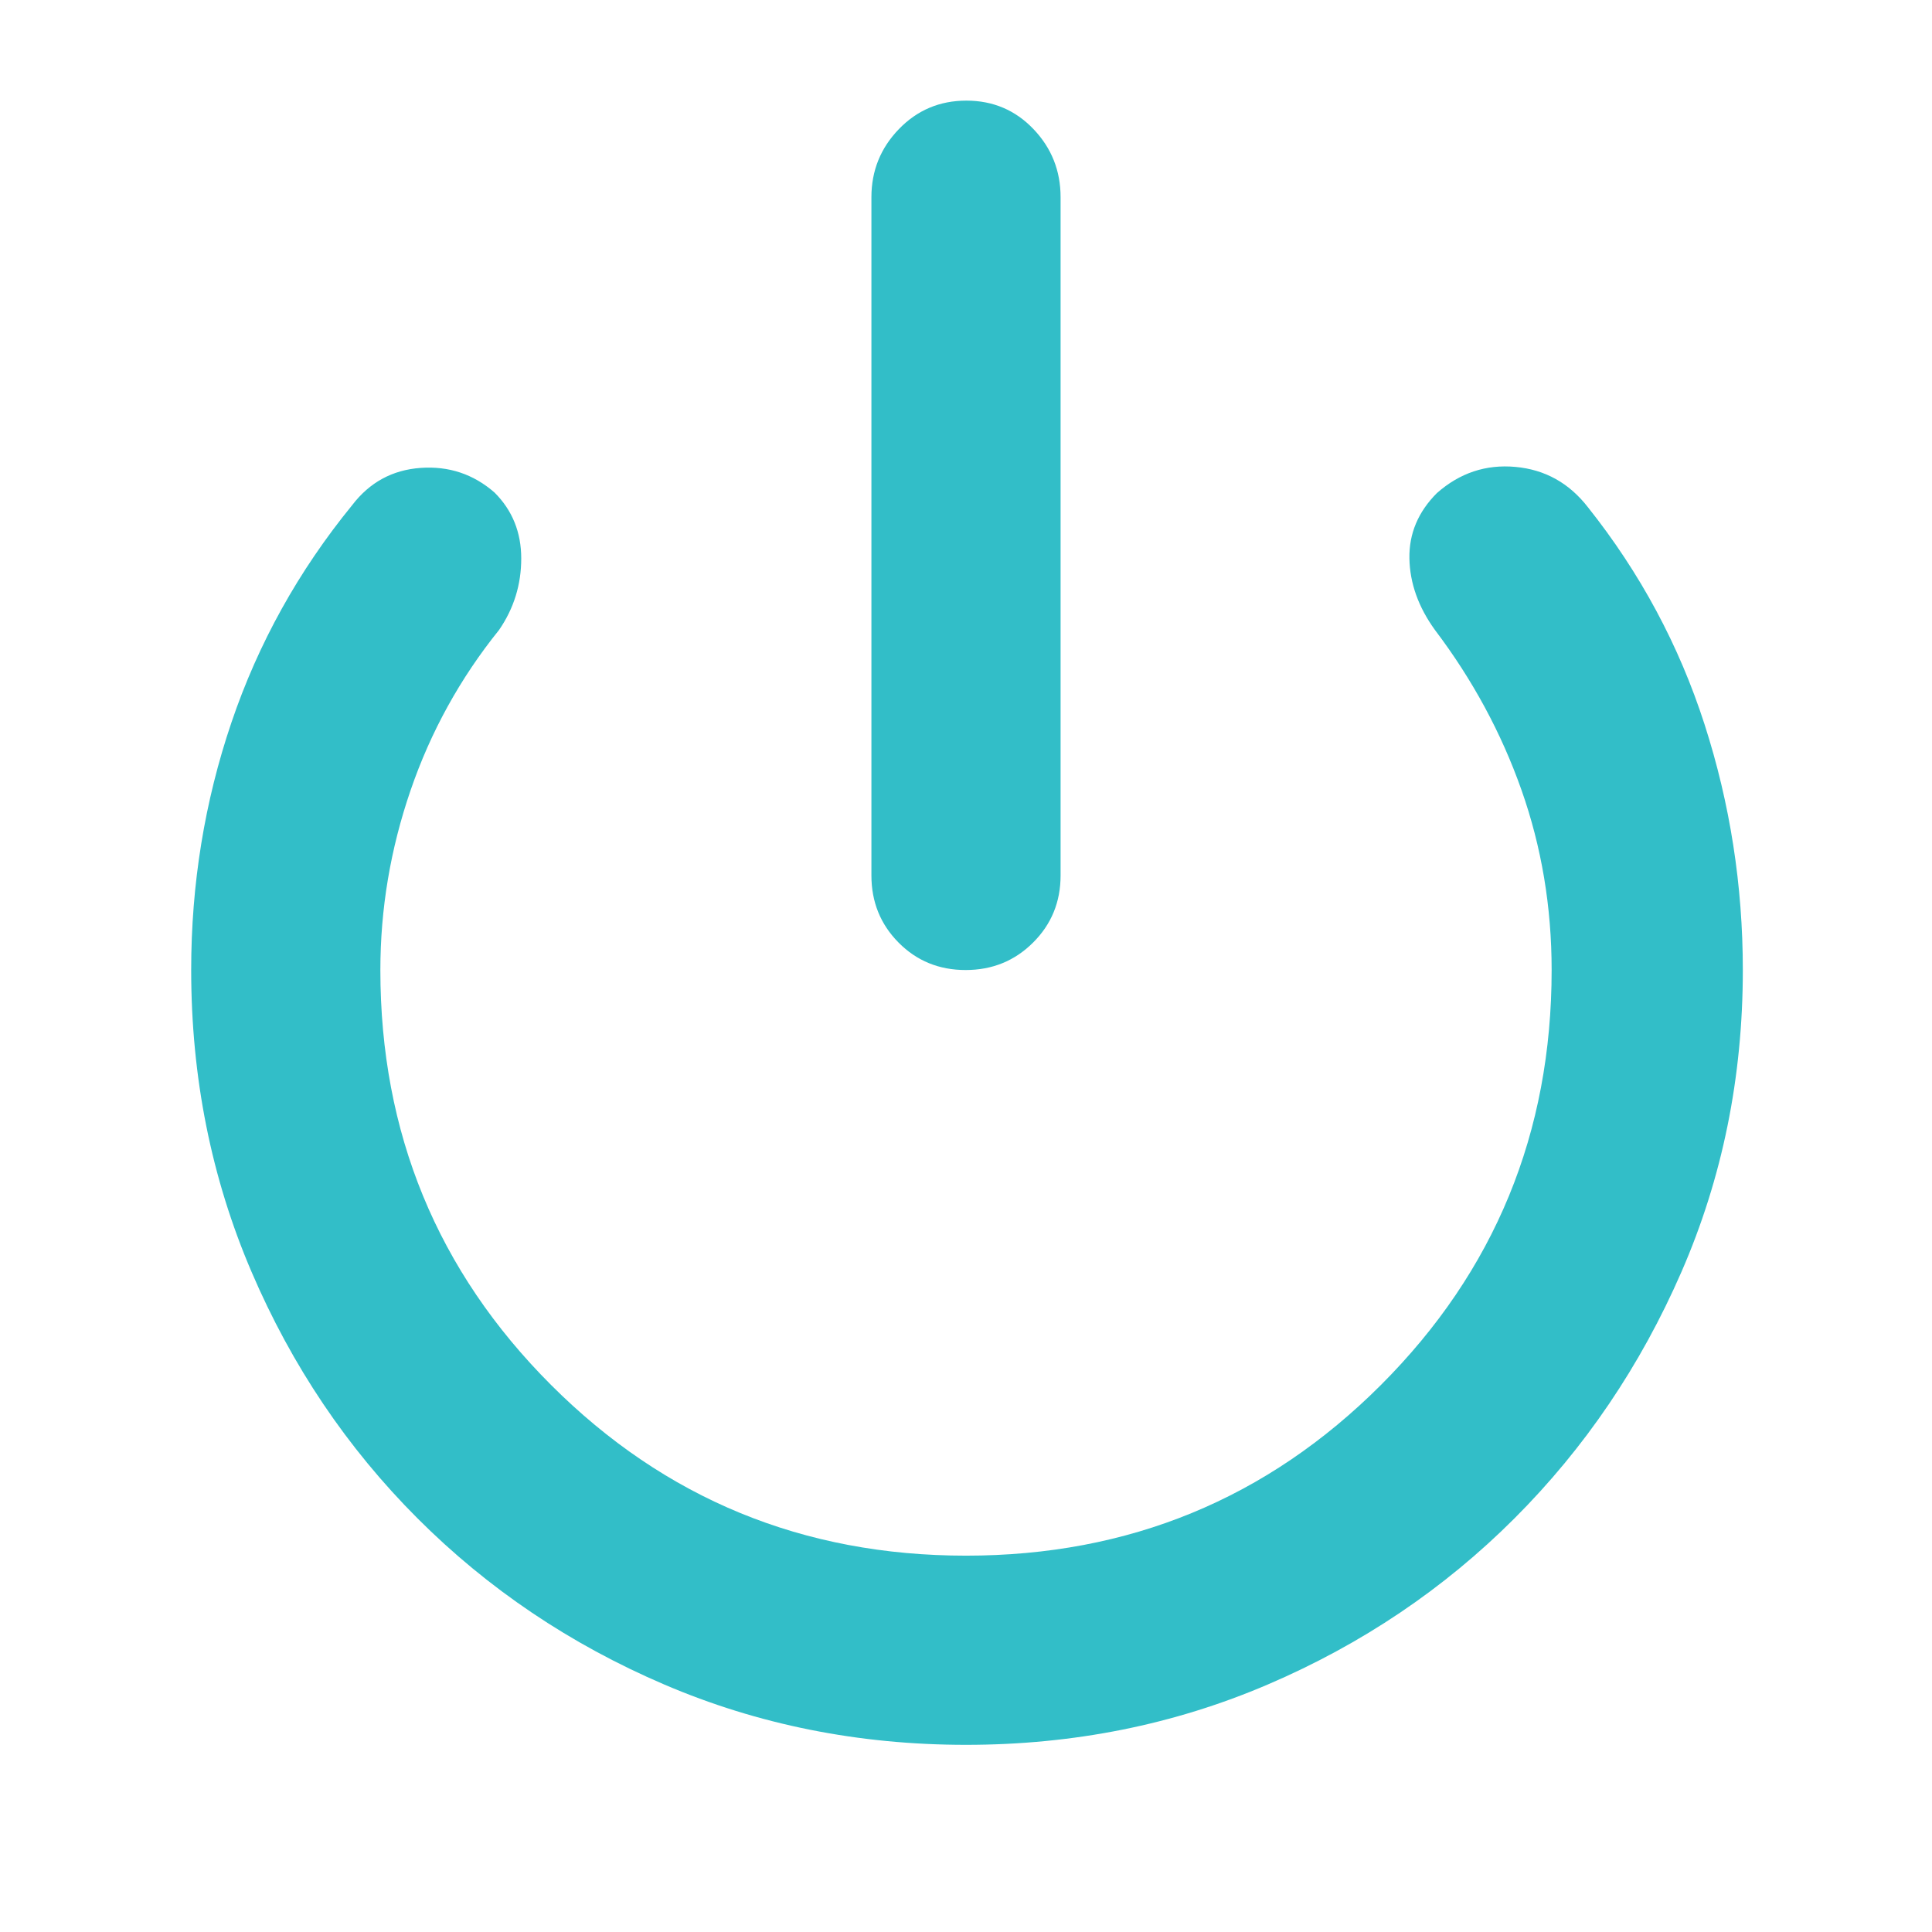 <svg xmlns="http://www.w3.org/2000/svg" height="48" viewBox="0 -960 960 960" width="48"><path fill="rgb(50, 190, 200)" d="M479.82-478q-19.82 0-33.32-13.63Q433-505.25 433-525v-337q0-19.75 13.68-33.88Q460.35-910 480.18-910q19.82 0 33.32 14.12Q527-881.75 527-862v337q0 19.75-13.68 33.37Q499.65-478 479.82-478ZM480-93q-80 0-150-30t-122.5-82.5Q155-258 125-328T95-478q0-64 20-123t60-108q13-17 34-18.5t36.75 12.25Q259-702 259-682.5T248-647q-29 36-44 79.74-15 43.73-15 89.26 0 121.36 84.82 206.18Q358.64-187 480-187q121.36 0 206.18-84.82Q771-356.64 771-478q0-47-15-89.5T713-647q-12.33-17.05-12.67-35.52Q700-701 714-715q17-15 39-13t36 20q39 49 58 108t19 122q0 80-30.5 150t-83 122.5Q700-153 630-123T480-93Z"/></svg>